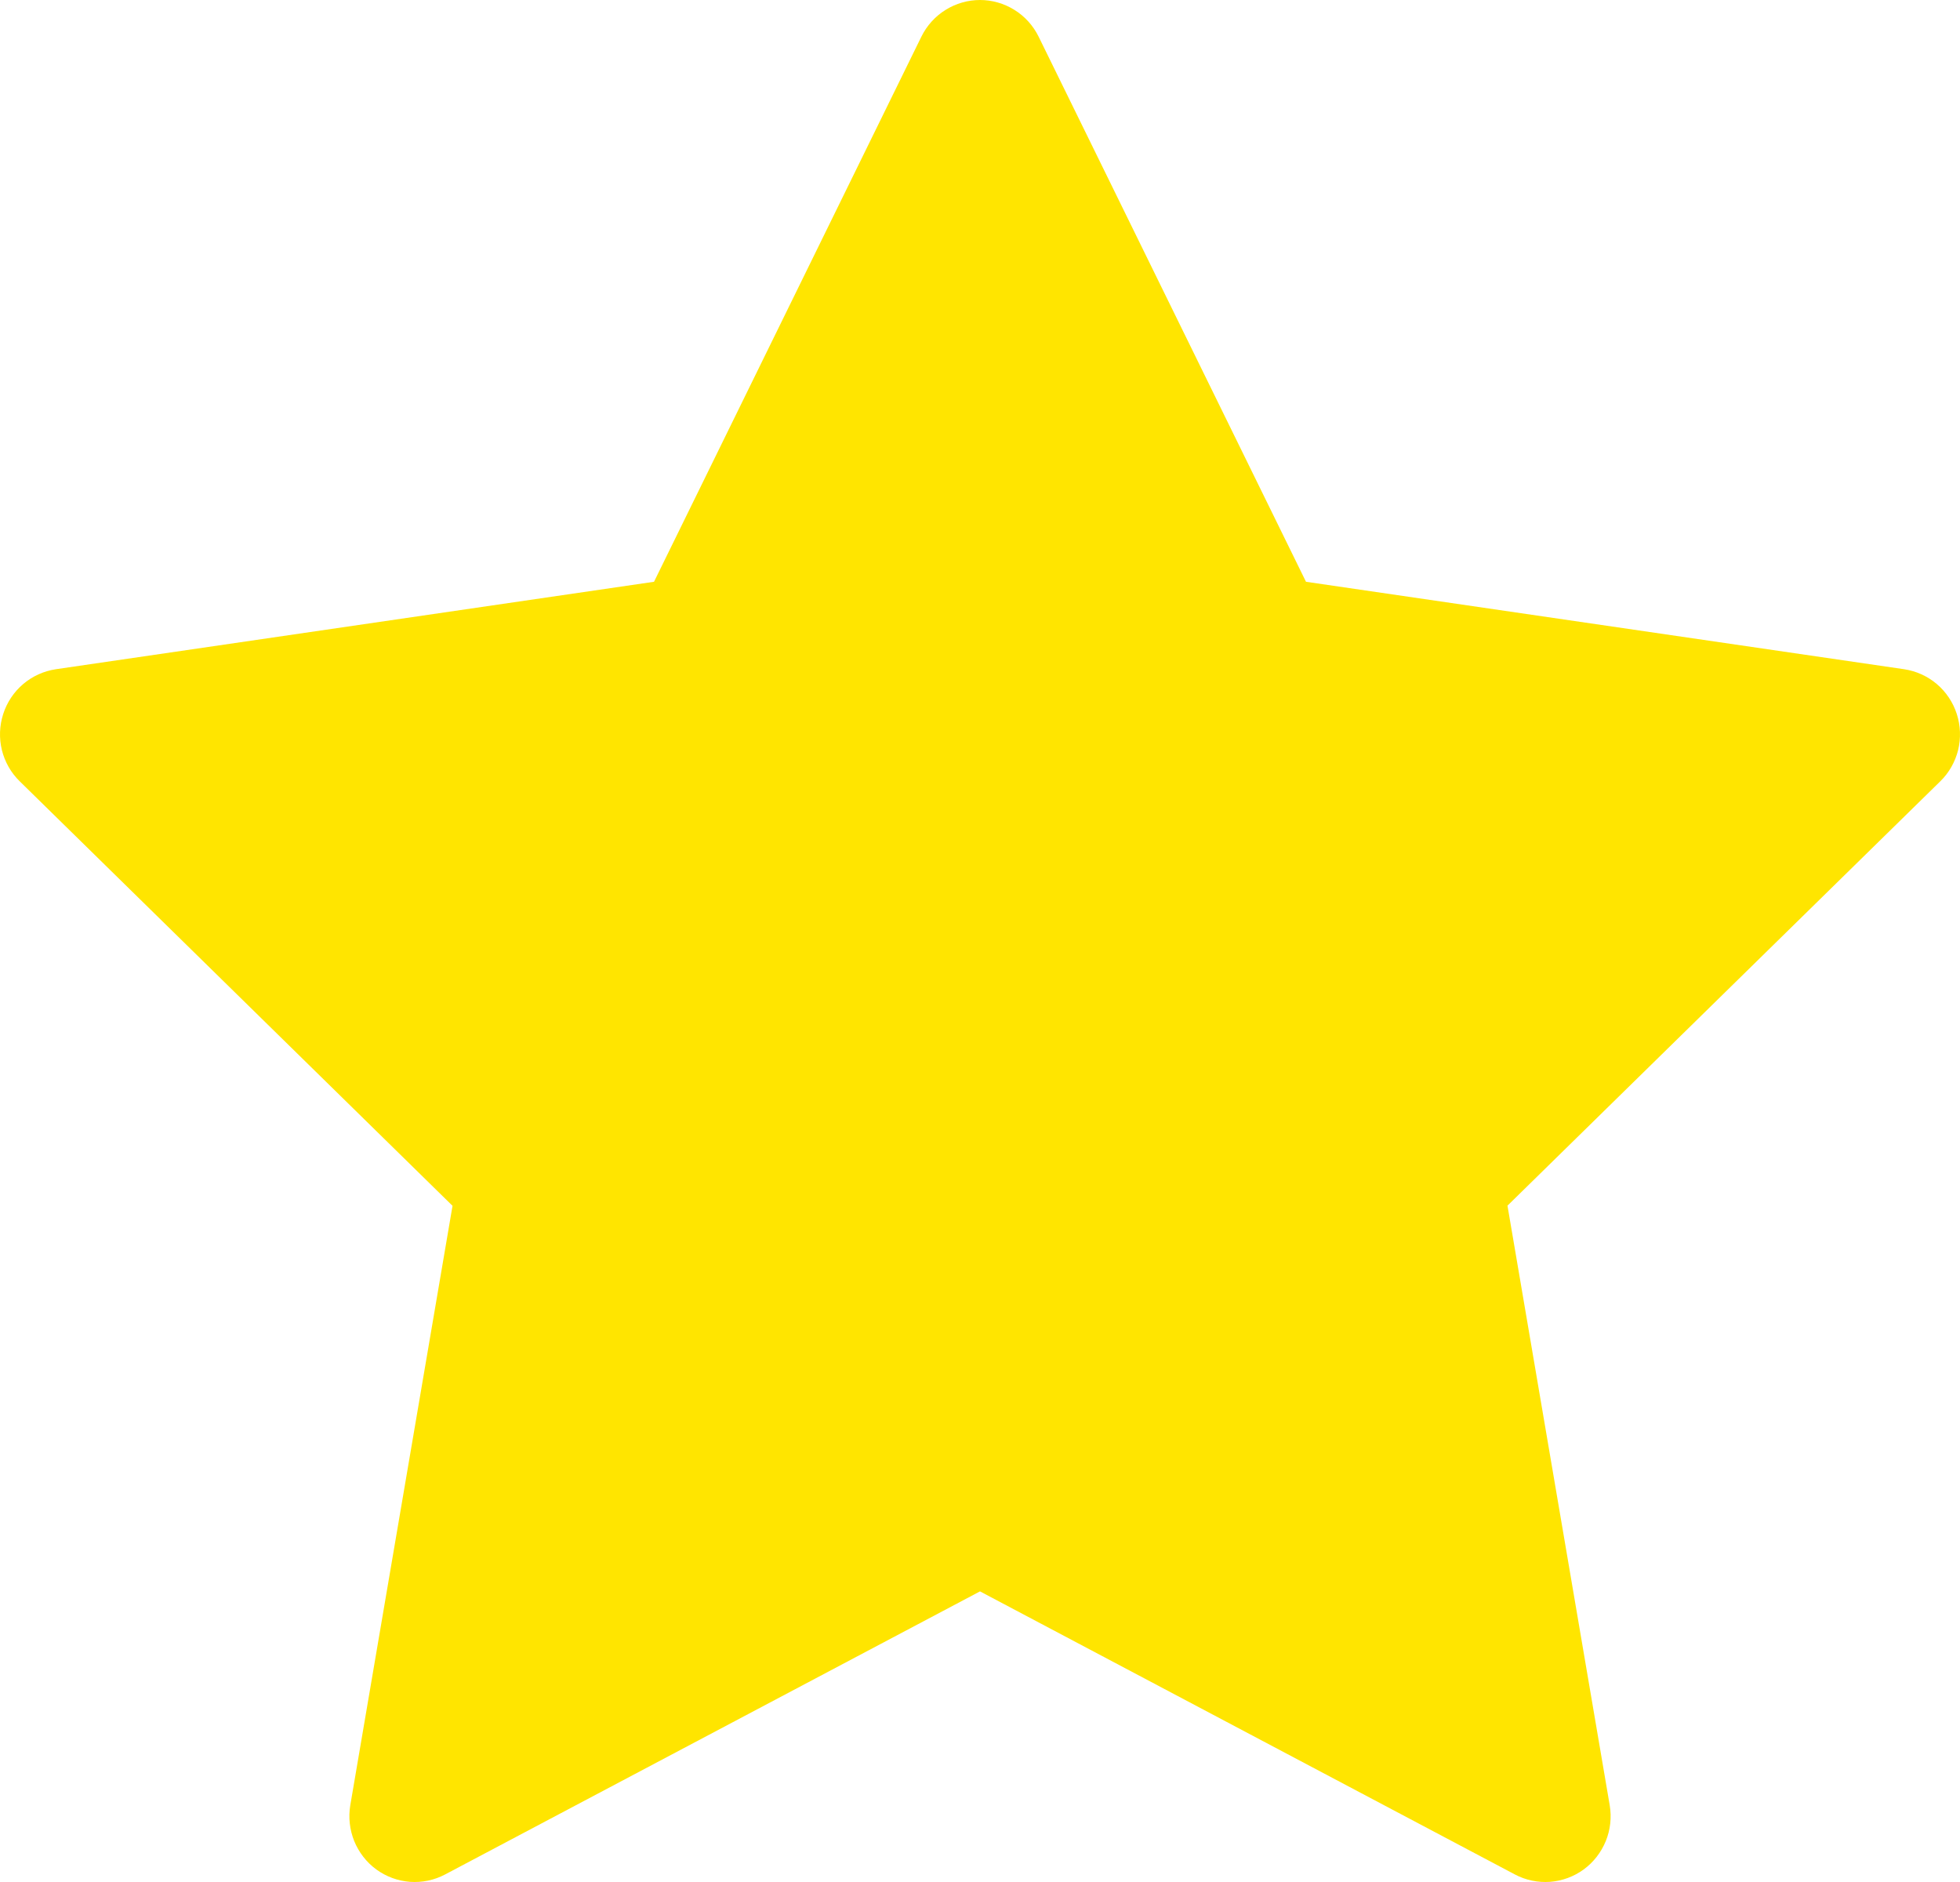 <svg width="25" height="24" viewBox="0 0 25 24" fill="none" xmlns="http://www.w3.org/2000/svg">
<path d="M13.247 0.466C13.178 0.326 13.071 0.208 12.939 0.126C12.807 0.044 12.655 0 12.5 0C12.345 0 12.193 0.044 12.061 0.126C11.929 0.208 11.822 0.326 11.753 0.466L8.342 7.419L0.714 8.534C0.56 8.557 0.415 8.622 0.296 8.723C0.177 8.824 0.089 8.956 0.041 9.105C-0.007 9.254 -0.013 9.413 0.024 9.565C0.062 9.717 0.14 9.855 0.252 9.964L5.772 15.377L4.468 23.021C4.442 23.175 4.46 23.333 4.518 23.478C4.577 23.622 4.674 23.748 4.8 23.84C4.926 23.932 5.074 23.986 5.229 23.998C5.384 24.009 5.539 23.977 5.677 23.904L12.5 20.294L19.323 23.904C19.461 23.977 19.616 24.009 19.771 23.998C19.926 23.986 20.074 23.932 20.2 23.84C20.326 23.748 20.423 23.622 20.482 23.478C20.541 23.333 20.558 23.175 20.532 23.021L19.228 15.375L24.748 9.964C24.86 9.855 24.938 9.717 24.976 9.565C25.013 9.413 25.007 9.254 24.959 9.105C24.911 8.956 24.823 8.824 24.704 8.723C24.585 8.622 24.44 8.557 24.286 8.534L16.658 7.419L13.247 0.466Z" fill="#FFE500"/>
</svg>
